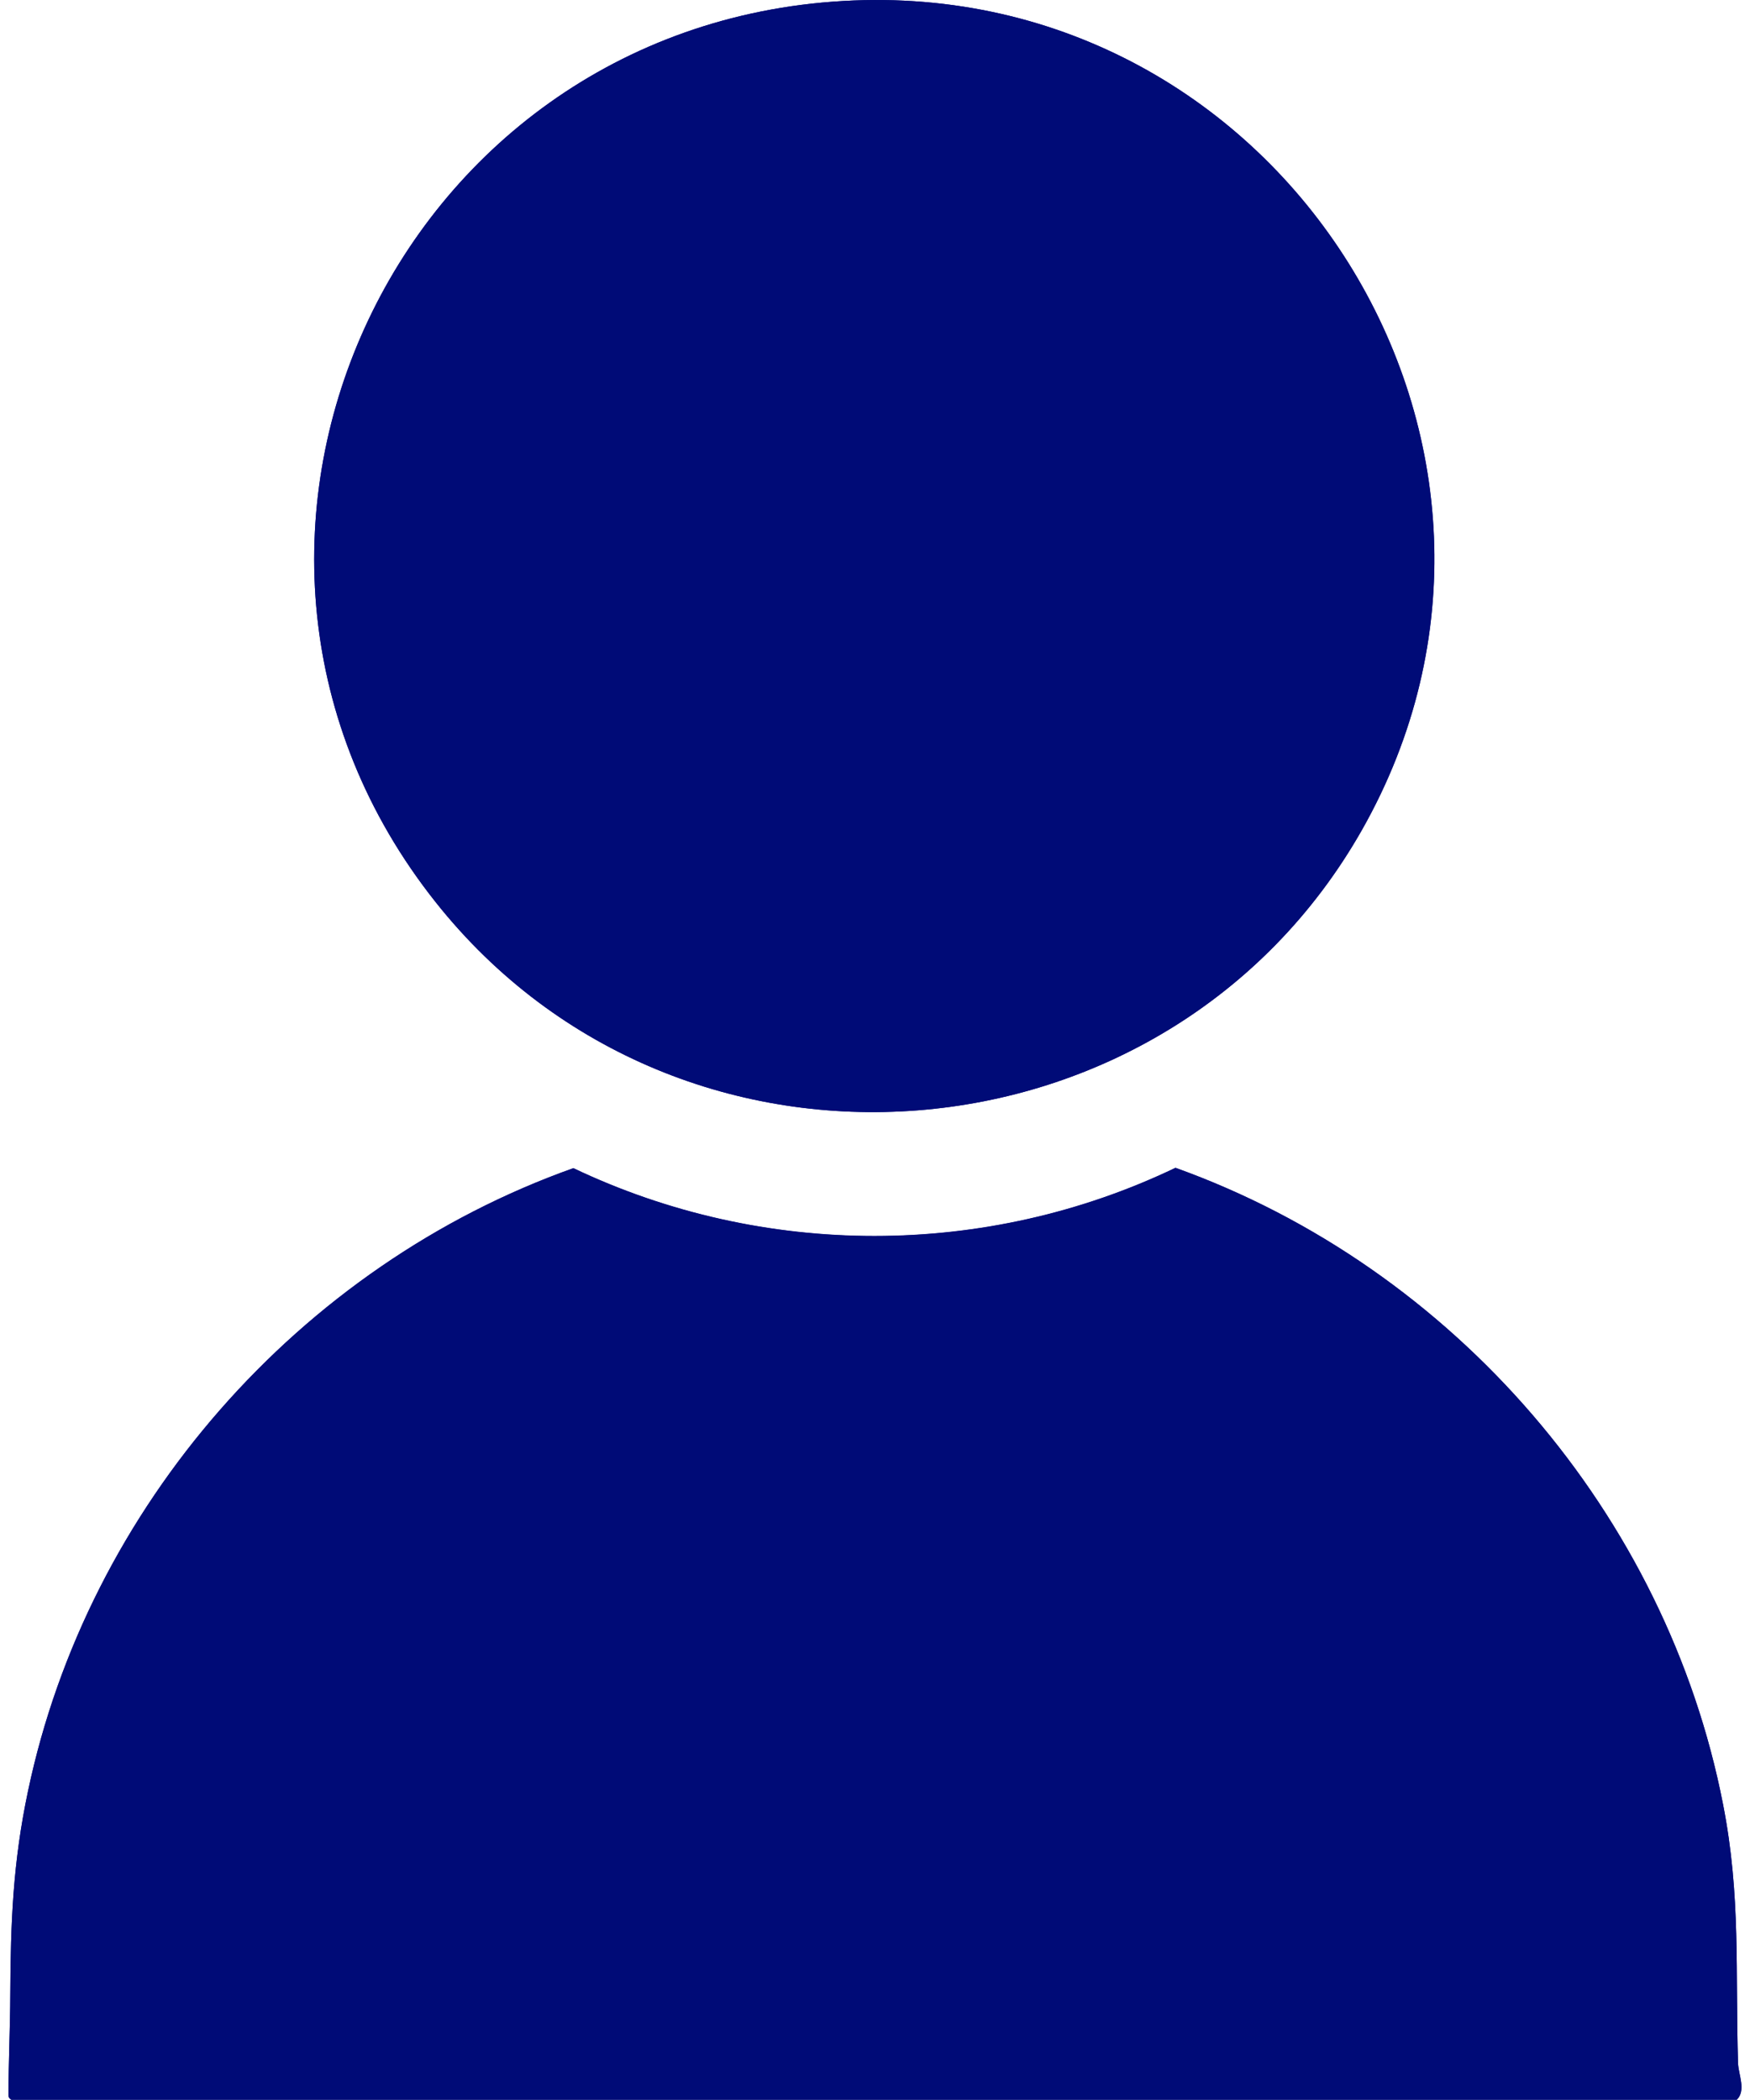 <svg width="50" height="60" viewBox="0 0 50 60" fill="none" xmlns="http://www.w3.org/2000/svg">
<path d="M24.094 0.028C11.184 0.767 4.407 15.64 12.445 25.773C19.454 34.608 33.354 33.49 38.905 23.726C45.103 12.818 36.642 -0.692 24.094 0.028ZM0.329 59.995H49.623C49.895 59.725 49.668 59.276 49.658 58.946C49.578 56.334 49.744 54.181 49.231 51.559C47.617 43.284 41.554 36.227 33.586 33.37C28.166 35.967 21.806 35.962 16.382 33.38C8.539 36.167 2.511 43.059 0.802 51.17C0.37 53.213 0.304 54.921 0.294 56.988C0.294 57.937 0.239 58.896 0.244 59.84C0.244 59.93 0.249 59.94 0.329 60V59.995Z" fill="#000B77"/>
<path d="M0.329 59.995C0.249 59.934 0.244 59.925 0.244 59.835C0.244 58.891 0.289 57.932 0.294 56.983C0.304 54.915 0.369 53.207 0.802 51.164C2.511 43.054 8.539 36.166 16.382 33.374C21.806 35.957 28.166 35.962 33.585 33.364C41.554 36.226 47.617 43.278 49.23 51.554C49.743 54.176 49.577 56.329 49.658 58.941C49.668 59.275 49.894 59.72 49.623 59.989H0.329V59.995Z" fill="#000B77"/>
<path d="M24.094 0.028C36.642 -0.692 45.098 12.818 38.905 23.726C33.354 33.49 19.454 34.609 12.445 25.773C4.407 15.64 11.189 0.767 24.094 0.028Z" fill="#000B77"/>
</svg>
